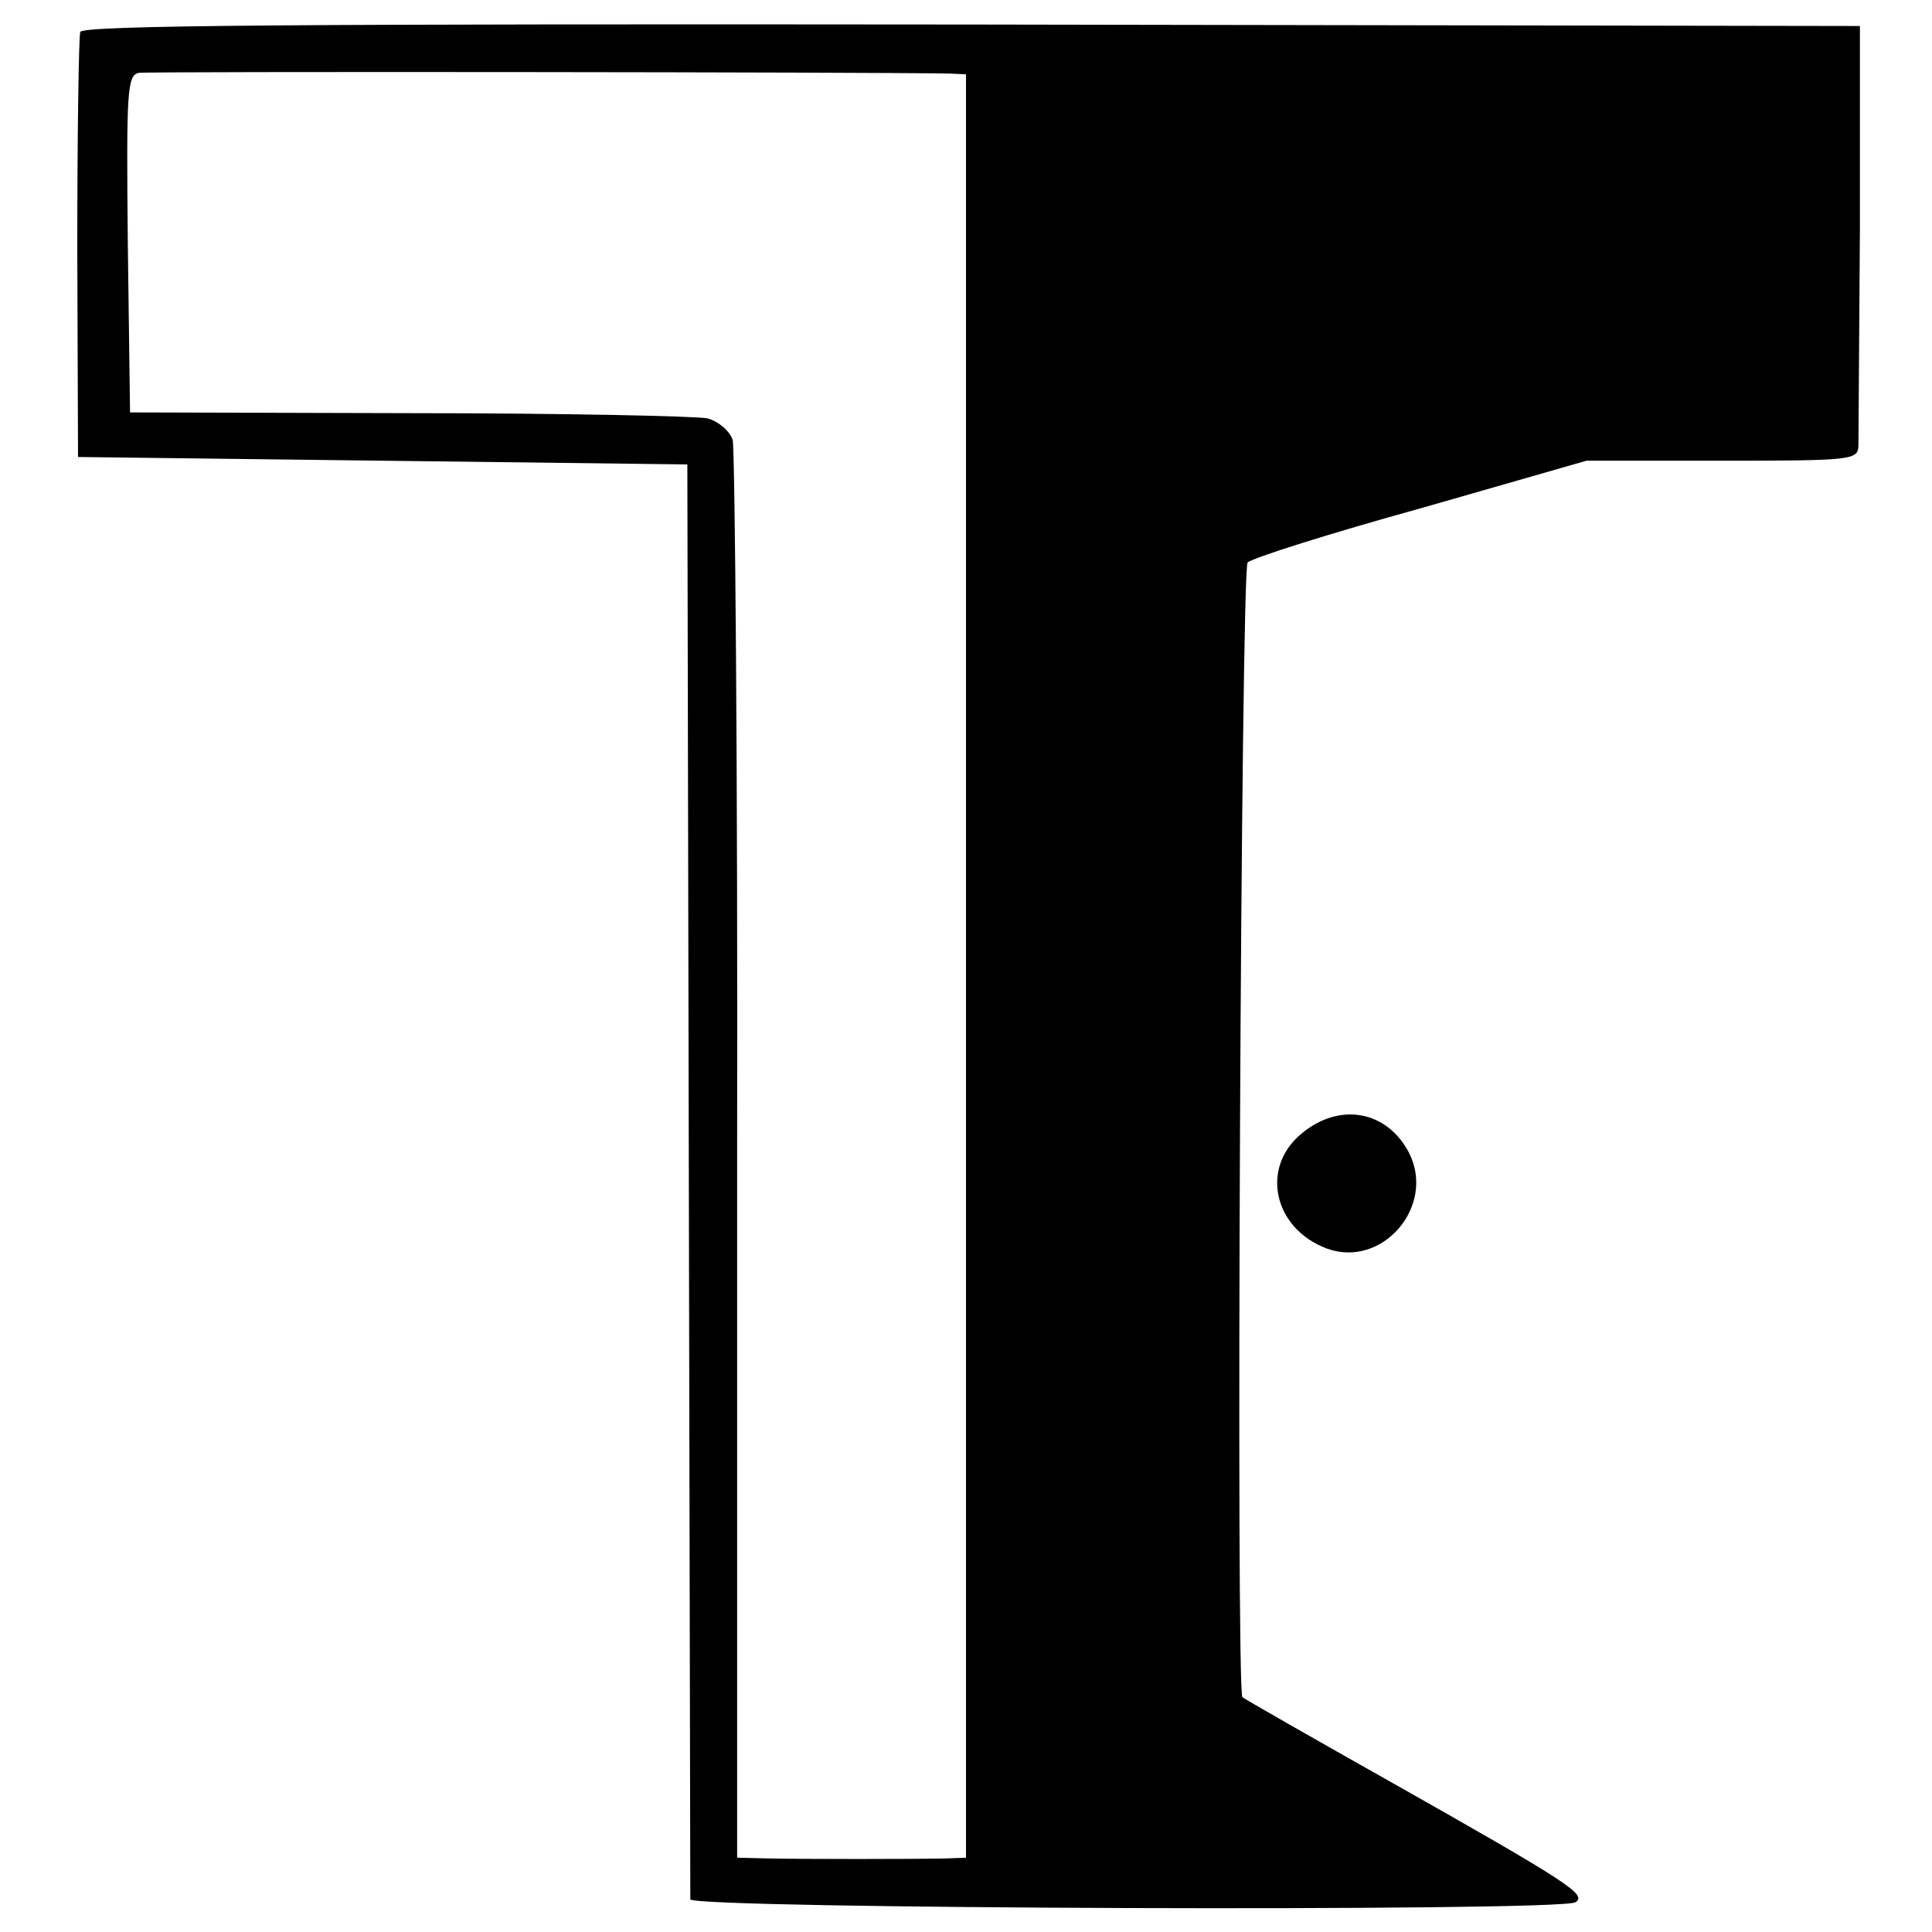 <?xml version="1.0" standalone="no"?>
<!DOCTYPE svg PUBLIC "-//W3C//DTD SVG 20010904//EN"
 "http://www.w3.org/TR/2001/REC-SVG-20010904/DTD/svg10.dtd">
<svg version="1.0" xmlns="http://www.w3.org/2000/svg"
 width="260pt" height="260pt" viewBox="0 0 260 260"
 preserveAspectRatio="xMidYMid meet">
<g transform="translate(0,260) scale(0.1,-0.1)"
fill="#000000" stroke="none">
<path d="M108 2557 c-2 -7 -4 -138 -4 -292 l1 -280 410 -5 410 -5 2 -960 c1
-528 2 -965 2 -971 1 -13 1170 -17 1191 -4 16 10 -6 25 -245 160 -110 62 -201
114 -203 116 -9 6 -2 1518 7 1527 6 6 110 39 233 73 l223 64 183 0 c175 0 182
1 183 20 0 11 1 143 2 293 l0 272 -1196 2 c-912 1 -1196 -1 -1199 -10z m1170
-56 l22 -1 0 -1200 0 -1200 -27 -1 c-44 -1 -194 -1 -239 0 l-42 1 0 943 c1
519 -3 953 -6 965 -4 12 -19 25 -34 29 -14 3 -195 7 -402 7 l-375 1 -3 227
c-2 206 -1 227 15 230 13 2 1003 1 1091 -1z"/>
<path d="M1751 1074 c-55 -46 -37 -127 34 -154 75 -28 148 57 111 129 -30 57
-94 68 -145 25z"/>
</g>
</svg>
